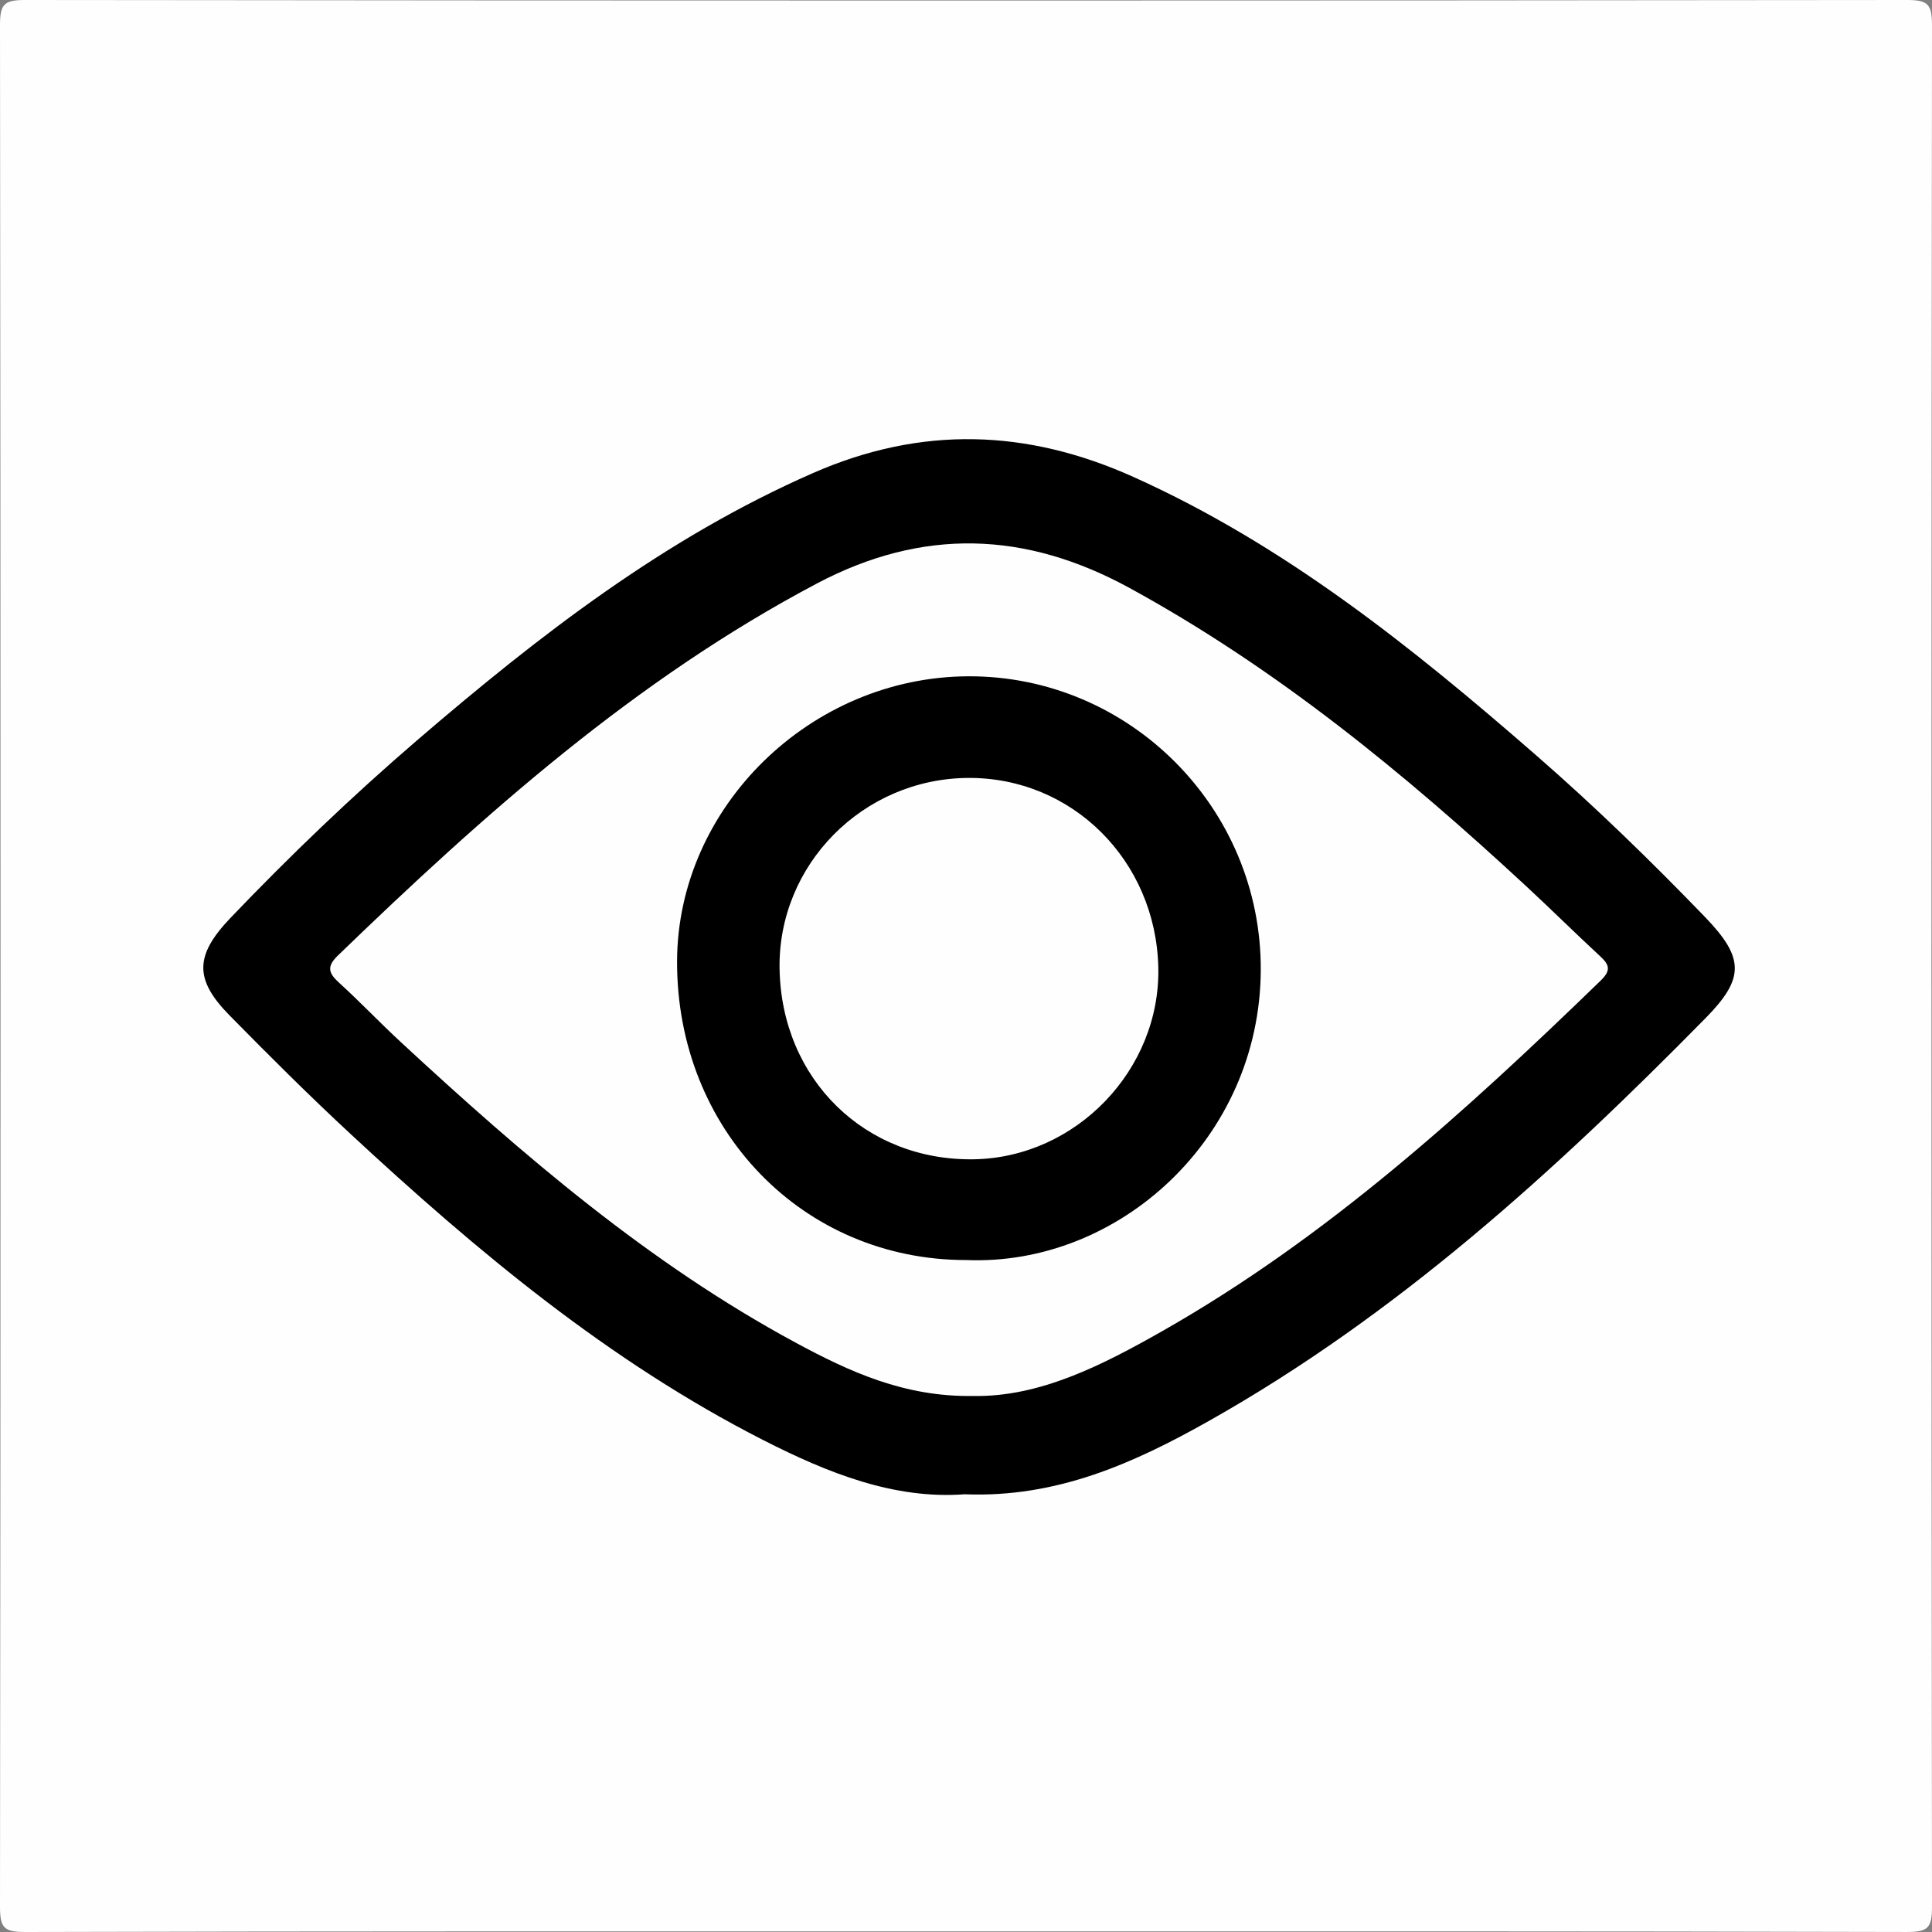 <?xml version="1.0" encoding="UTF-8"?>
<svg id="Layer_1" data-name="Layer 1" xmlns="http://www.w3.org/2000/svg" viewBox="0 0 1448 1448">
  <rect x="0" y="0" width="1448" height="1448" fill="#808080" stroke="none"/>
  <path d="M724,1447.55c-235.04,0-470.08-.2-705.12.45-15.79.04-18.89-3.11-18.88-18.94C.54,959.02.54,488.98,0,18.94-.02,3.11,3.09-.02,18.87,0c470.08.54,940.17.54,1410.25,0,15.78-.02,18.89,3.1,18.88,18.93-.54,470.04-.54,940.08,0,1410.12.02,15.83-3.09,18.99-18.88,18.94-235.04-.65-470.08-.45-705.12-.45Z" style="fill: #fefefe; stroke-width: 0px;"/>
  <path d="M722.92,1119.93c-52.88,3.98-102.68-16.06-150.69-40.51-115.98-59.06-214.89-141.73-309.67-229.68-30.97-28.74-60.93-58.62-90.56-88.77-26.35-26.82-26.23-44.79.77-73.04,44.63-46.7,91.28-91.39,140.26-133.47,91.01-78.18,185.27-151.26,296.41-199.96,81.25-35.6,160.27-32.9,240.06,2.96,113.4,50.98,208.95,127.71,301.75,208.56,44.07,38.39,85.94,79.11,126.52,121.15,29.62,30.69,29.96,45.96.67,75.74-112.9,114.77-231.44,222.69-372.68,302.22-55.83,31.43-113.62,57.58-182.84,54.8Z" style="stroke-width: 0px;"/>
  <path d="M729.34,1046.26c-51.72.83-92.89-18.33-132.71-39.8-110.4-59.53-204.68-140.71-296.19-225.39-15.8-14.62-30.64-30.28-46.55-44.76-7.89-7.18-8.98-12.1-.68-20.13,109.62-105.96,222.9-206.91,358.95-278.82,79.33-41.93,156.42-39.32,234.46,3.34,110.05,60.17,205.98,138.9,297.47,223.71,18.6,17.24,36.63,35.11,55.26,52.33,6.96,6.43,8.17,10.59.35,18.17-101.16,98.09-205.24,192.66-328.47,262.67-45.19,25.67-92.04,49.64-141.88,48.68Z" style="fill: #fefefe; stroke-width: 0px;"/>
  <path d="M723.92,944.38c-122.34-.04-216.85-97.82-216.47-223.93.35-115.64,100.11-213.19,218.42-213.58,120.52-.4,219.64,98.58,219.05,220.3-.61,125.84-106.37,222.04-221.01,217.2Z" style="stroke-width: 0px;"/>
  <path d="M584.27,726.13c-1.34-77.93,62.33-142.48,141.14-143.08,78.07-.6,140.86,61.85,142.72,141.93,1.77,76.56-61.48,142.51-138.01,143.88-81.66,1.46-144.42-59.96-145.84-142.73Z" style="fill: #fefefe; stroke-width: 0px;"/>
</svg>